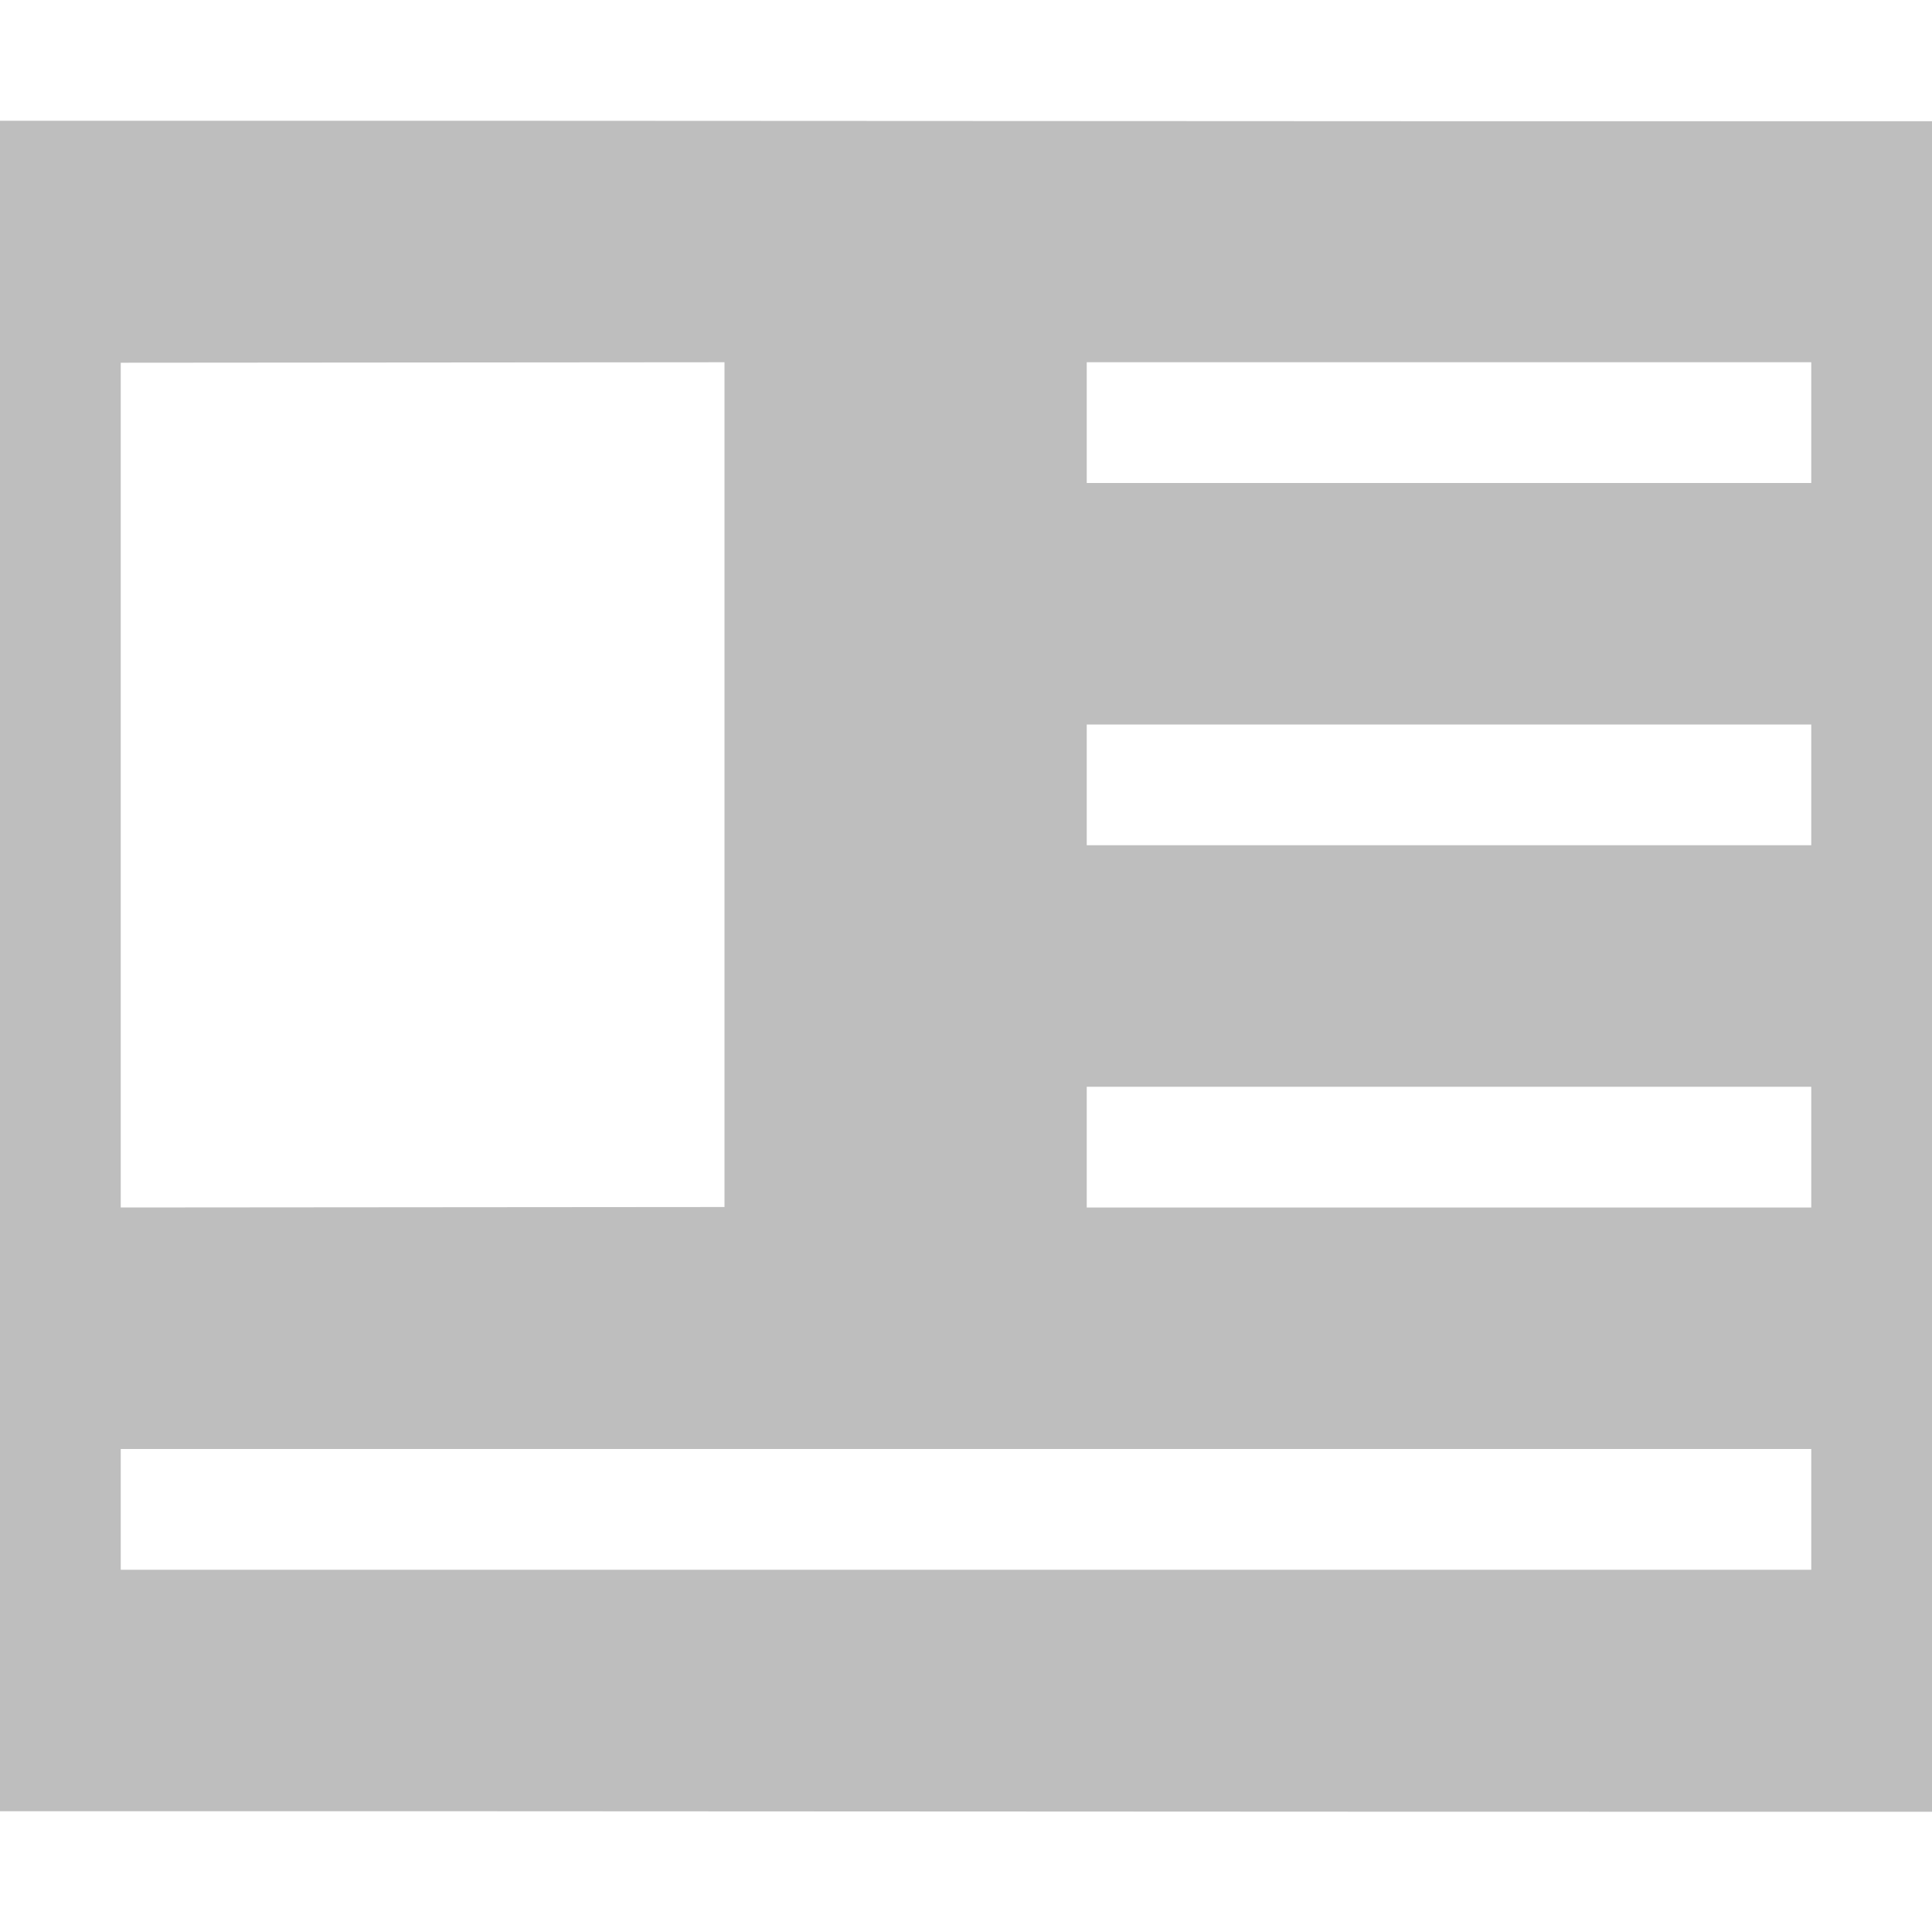 <svg height="16" viewBox="0 0 16 16" width="16" xmlns="http://www.w3.org/2000/svg"><path d="m0 1v14c5.333-.002 10.667.006 16 .004v-14c-5.333.002-10.667-.006-16-.004zm6 2v6.996l-5 .004v-6.996zm3 0h6v1h-6zm0 3h6v1h-6zm0 3h6v1h-6zm-8 3h14v1h-14z" fill="#bebebe"/></svg>